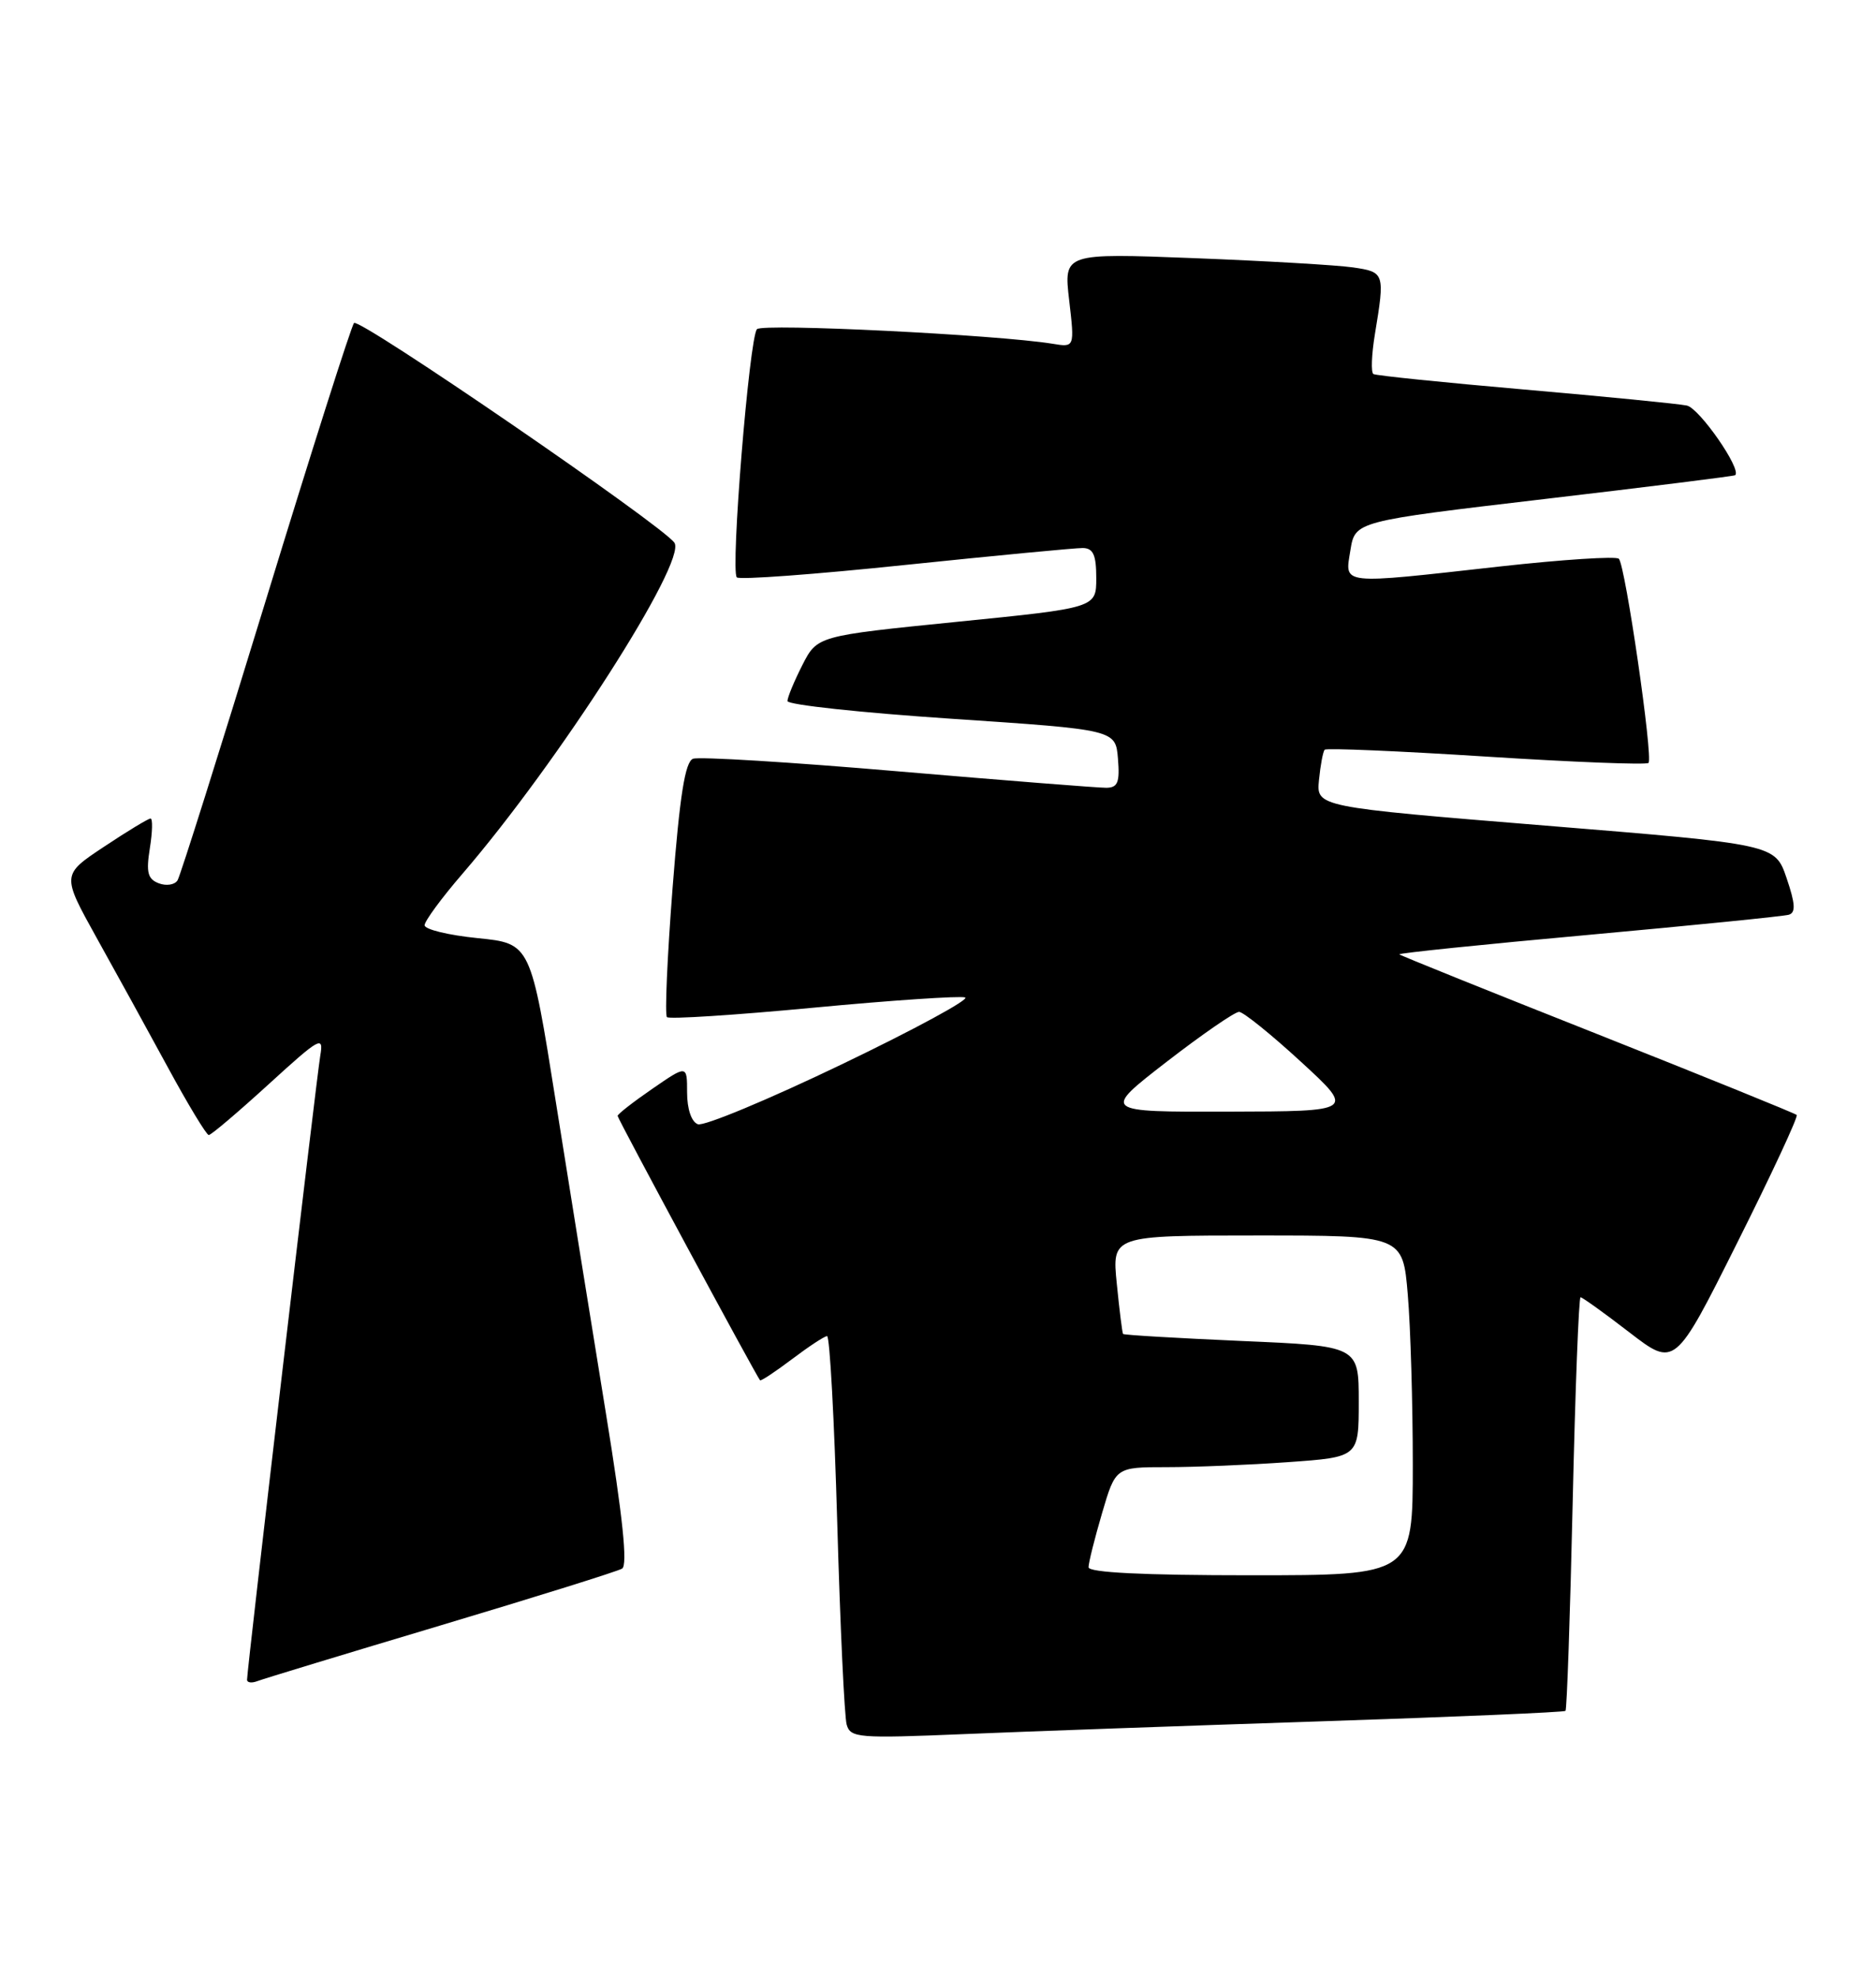 <?xml version="1.0" encoding="UTF-8" standalone="no"?>
<!DOCTYPE svg PUBLIC "-//W3C//DTD SVG 1.1//EN" "http://www.w3.org/Graphics/SVG/1.1/DTD/svg11.dtd" >
<svg xmlns="http://www.w3.org/2000/svg" xmlns:xlink="http://www.w3.org/1999/xlink" version="1.1" viewBox="0 0 243 256">
 <g >
 <path fill="currentColor"
d=" M 170.97 222.92 C 188.29 222.35 202.60 221.74 202.78 221.56 C 202.96 221.37 203.38 209.25 203.71 194.61 C 204.04 179.98 204.50 168.00 204.73 168.00 C 204.96 168.00 207.81 170.04 211.05 172.54 C 216.95 177.08 216.95 177.08 225.03 160.93 C 229.48 152.05 232.94 144.61 232.73 144.39 C 232.51 144.18 220.90 139.47 206.93 133.93 C 192.97 128.40 181.41 123.75 181.26 123.59 C 181.10 123.44 192.12 122.30 205.74 121.07 C 219.36 119.83 231.04 118.66 231.71 118.46 C 232.62 118.18 232.55 117.04 231.42 113.72 C 229.93 109.34 229.93 109.34 200.21 106.92 C 170.50 104.50 170.50 104.50 170.85 101.00 C 171.04 99.08 171.37 97.31 171.59 97.09 C 171.81 96.86 181.23 97.26 192.52 97.98 C 203.81 98.70 213.27 99.07 213.53 98.80 C 214.16 98.17 210.53 73.20 209.69 72.36 C 209.34 72.01 202.40 72.46 194.28 73.36 C 173.33 75.70 174.19 75.79 174.92 71.25 C 175.53 67.51 175.53 67.51 200.02 64.63 C 213.48 63.05 224.61 61.66 224.76 61.54 C 225.63 60.79 220.13 52.87 218.50 52.52 C 217.40 52.29 207.95 51.36 197.50 50.45 C 187.05 49.54 178.23 48.64 177.90 48.44 C 177.57 48.24 177.66 45.92 178.09 43.29 C 179.40 35.35 179.36 35.23 175.25 34.63 C 173.19 34.33 163.91 33.79 154.64 33.43 C 137.78 32.78 137.78 32.78 138.49 38.88 C 139.20 44.99 139.20 44.99 136.35 44.52 C 129.18 43.35 98.76 41.85 98.05 42.63 C 97.06 43.72 94.60 73.93 95.44 74.77 C 95.77 75.11 105.60 74.38 117.27 73.16 C 128.95 71.95 139.29 70.96 140.25 70.97 C 141.61 70.99 142.00 71.86 142.00 74.86 C 142.00 78.72 142.00 78.72 123.93 80.53 C 105.86 82.35 105.86 82.35 103.93 86.13 C 102.87 88.22 102.00 90.31 102.00 90.79 C 102.00 91.27 111.56 92.30 123.25 93.08 C 144.50 94.50 144.50 94.50 144.81 98.25 C 145.06 101.31 144.79 102.00 143.31 102.02 C 142.31 102.03 130.17 101.07 116.32 99.89 C 102.48 98.70 90.53 97.97 89.77 98.26 C 88.74 98.65 88.05 103.02 87.12 114.99 C 86.43 123.91 86.10 131.43 86.39 131.72 C 86.67 132.01 95.20 131.46 105.35 130.50 C 115.49 129.54 124.34 128.95 125.01 129.17 C 125.68 129.39 118.48 133.30 109.00 137.85 C 99.53 142.40 91.15 145.89 90.39 145.59 C 89.56 145.28 89.00 143.61 89.00 141.48 C 89.00 137.90 89.00 137.90 84.50 141.00 C 82.03 142.70 80.00 144.28 80.00 144.51 C 80.00 144.88 97.91 178.10 98.45 178.75 C 98.56 178.88 100.42 177.65 102.58 176.02 C 104.74 174.39 106.78 173.04 107.13 173.03 C 107.48 173.01 108.07 183.91 108.45 197.25 C 108.83 210.59 109.38 222.33 109.67 223.34 C 110.16 225.06 111.18 225.14 124.85 224.57 C 132.91 224.23 153.66 223.49 170.97 222.92 Z  M 57.08 210.49 C 69.41 206.80 79.98 203.50 80.58 203.14 C 81.32 202.70 80.67 196.44 78.48 183.00 C 76.73 172.28 73.83 154.20 72.02 142.84 C 68.74 122.18 68.74 122.18 61.87 121.49 C 58.09 121.11 55.00 120.36 55.00 119.82 C 55.00 119.28 57.20 116.29 59.89 113.17 C 72.34 98.72 88.99 72.73 87.36 70.29 C 85.91 68.11 46.54 41.11 45.86 41.83 C 45.51 42.20 40.37 58.35 34.44 77.72 C 28.51 97.09 23.36 113.42 23.00 114.00 C 22.64 114.59 21.54 114.76 20.57 114.39 C 19.13 113.84 18.91 112.98 19.41 109.85 C 19.75 107.73 19.79 106.00 19.50 106.00 C 19.21 106.00 16.50 107.64 13.48 109.65 C 7.99 113.29 7.99 113.29 12.49 121.40 C 14.97 125.85 19.14 133.43 21.75 138.24 C 24.36 143.05 26.74 146.98 27.04 146.99 C 27.34 147.00 30.82 144.04 34.78 140.43 C 41.44 134.35 41.94 134.07 41.49 136.68 C 41.01 139.46 32.00 216.19 32.00 217.53 C 32.00 217.91 32.60 217.99 33.33 217.71 C 34.05 217.43 44.74 214.18 57.08 210.49 Z  M 141.00 202.96 C 141.00 202.38 141.79 199.23 142.75 195.96 C 144.50 190.00 144.50 190.00 151.10 190.00 C 154.72 190.00 161.81 189.71 166.85 189.35 C 176.00 188.70 176.00 188.70 176.00 181.51 C 176.00 174.31 176.00 174.31 160.83 173.66 C 152.49 173.29 145.58 172.89 145.47 172.75 C 145.37 172.61 145.00 169.69 144.66 166.25 C 144.03 160.00 144.03 160.00 162.87 160.00 C 181.71 160.00 181.71 160.00 182.35 167.65 C 182.71 171.86 183.00 181.76 183.00 189.65 C 183.00 204.00 183.00 204.00 162.00 204.00 C 148.09 204.00 141.00 203.65 141.00 202.96 Z  M 151.11 137.51 C 155.73 133.94 159.95 131.03 160.50 131.04 C 161.05 131.05 164.65 133.95 168.50 137.49 C 175.50 143.92 175.50 143.92 159.11 143.96 C 142.73 144.00 142.73 144.00 151.11 137.51 Z "/>
</g>
</svg>